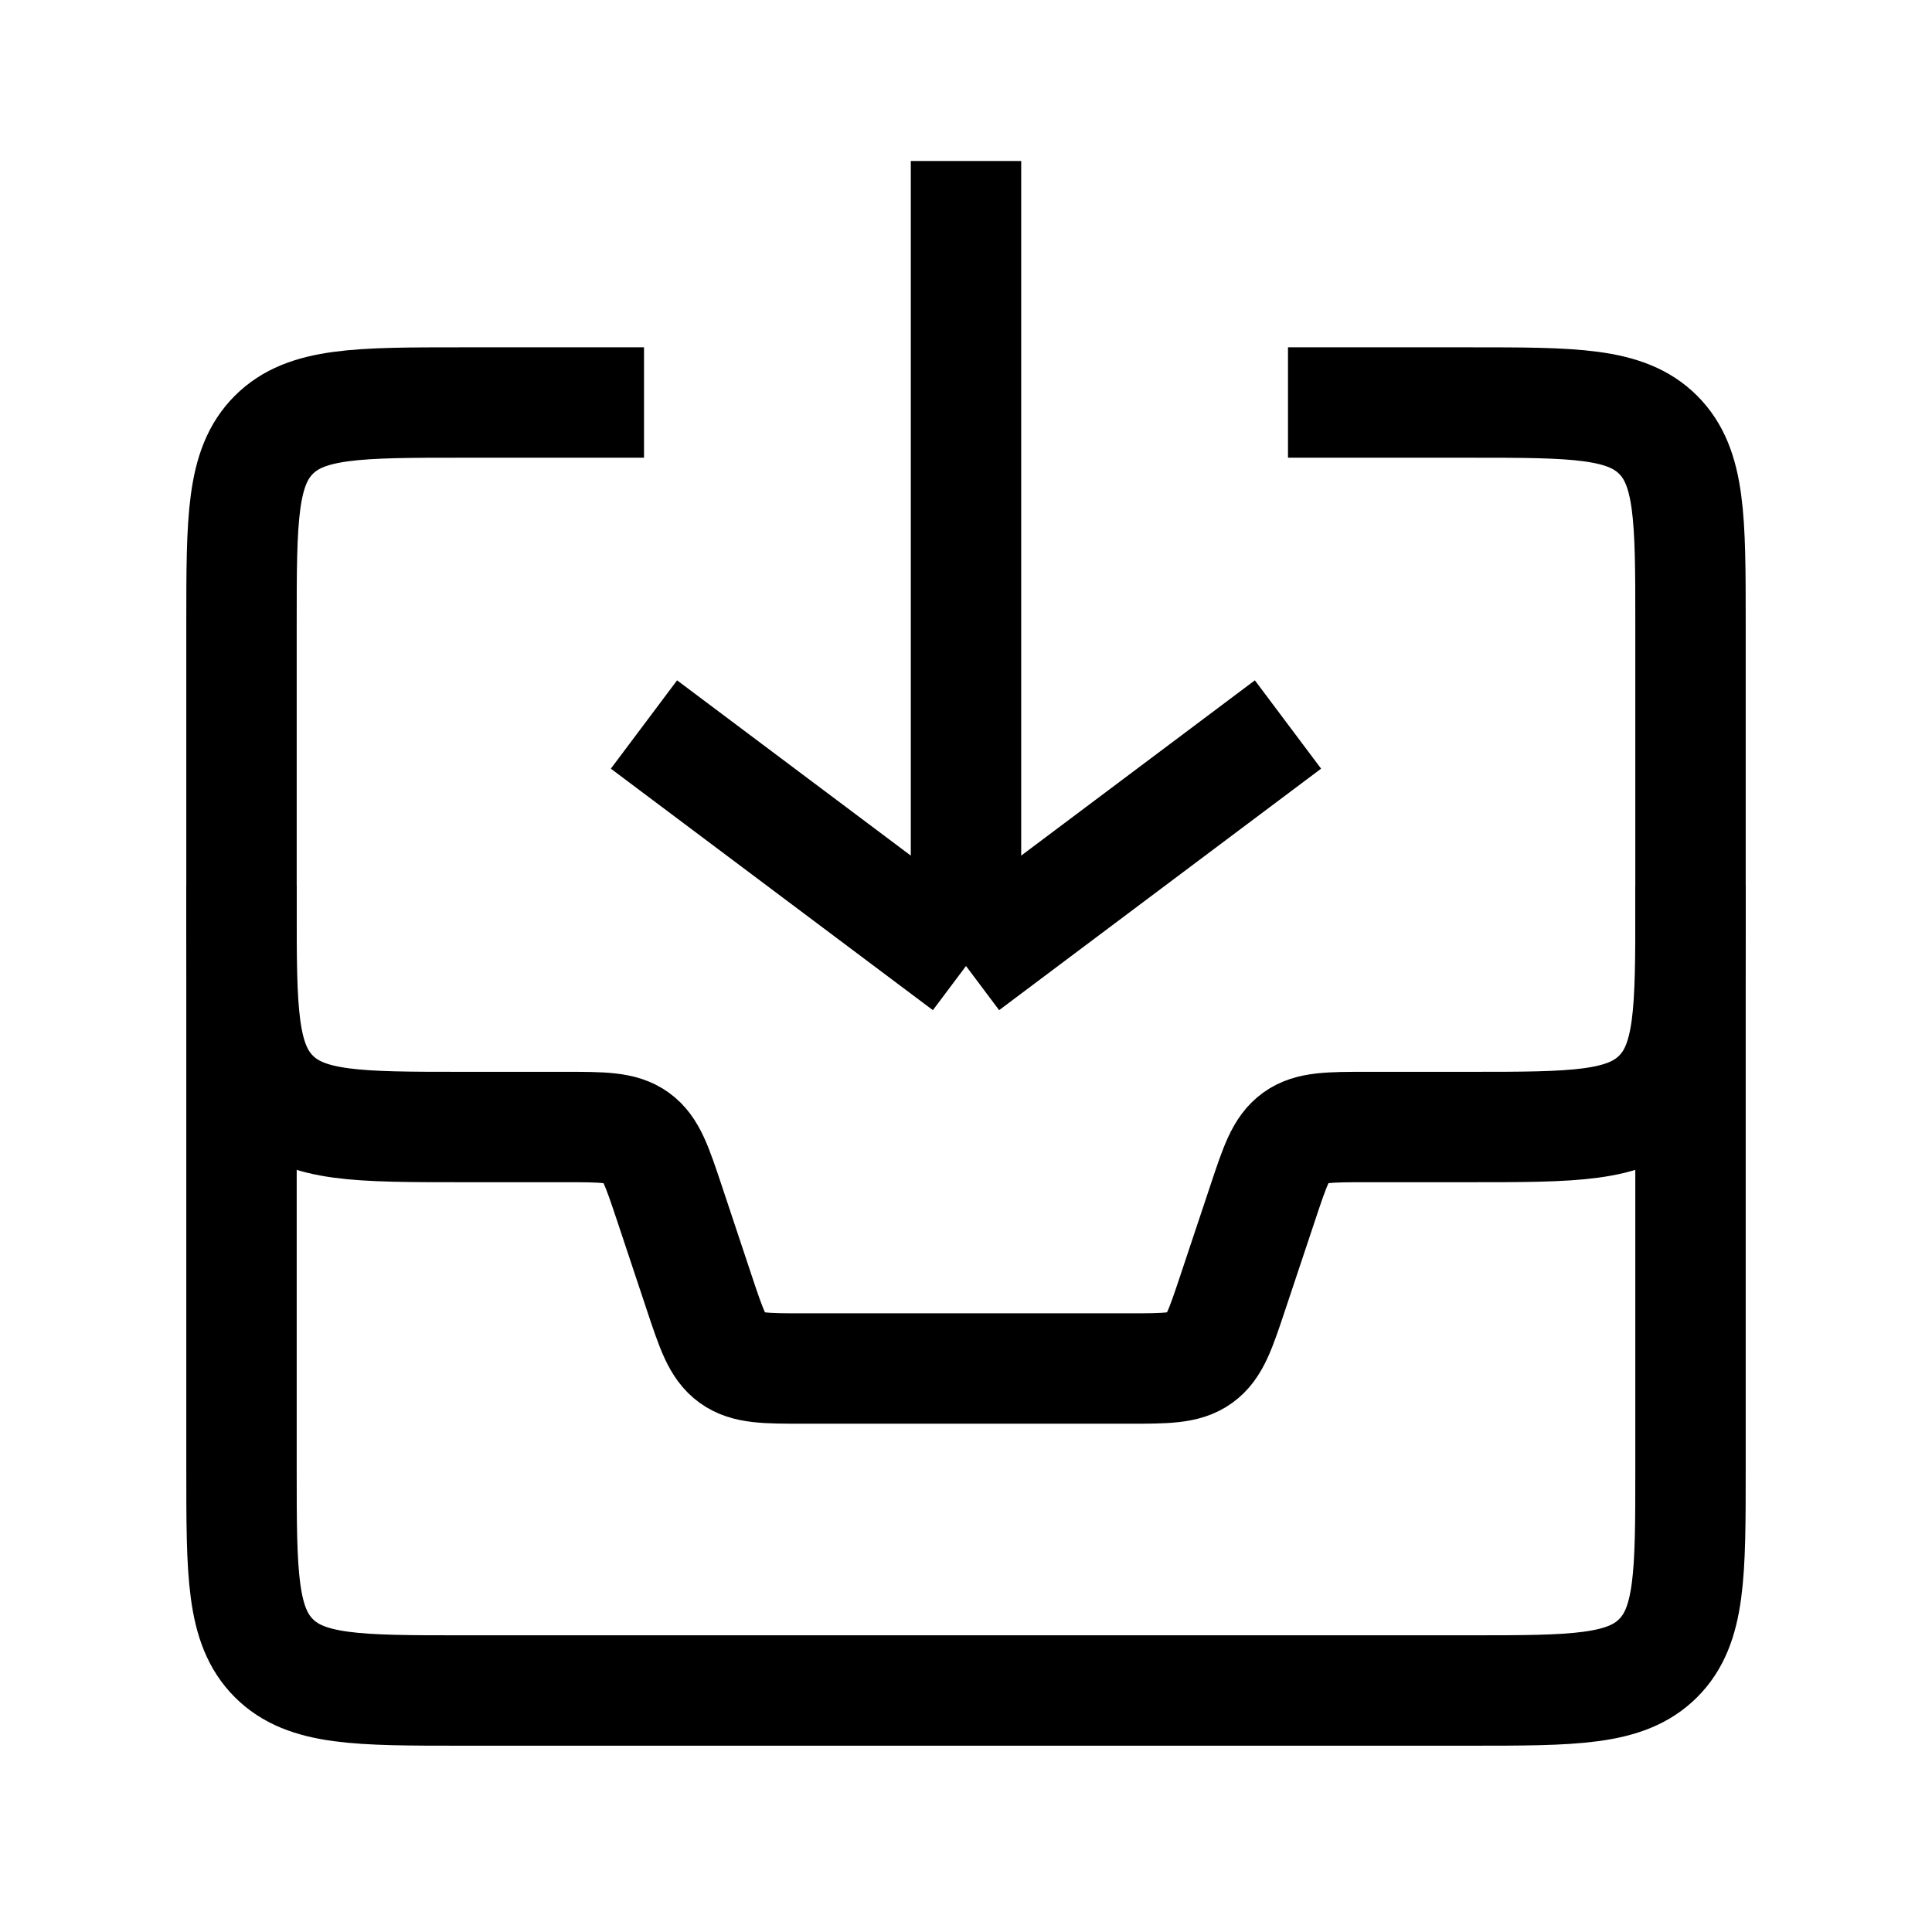 <svg width="35" height="35" viewBox="0 0 35 35" fill="none" xmlns="http://www.w3.org/2000/svg">
<path d="M4.375 16.042V16.417C4.375 18.302 4.375 19.245 4.961 19.831C5.547 20.417 6.489 20.417 8.375 20.417H10.225C10.921 20.417 11.269 20.417 11.531 20.605C11.793 20.794 11.902 21.124 12.123 21.784L12.669 23.424C12.889 24.084 12.999 24.414 13.261 24.603C13.523 24.792 13.871 24.792 14.566 24.792H20.433C21.129 24.792 21.477 24.792 21.739 24.603C22.001 24.414 22.111 24.084 22.331 23.424L22.878 21.784C23.098 21.124 23.207 20.794 23.469 20.605C23.731 20.417 24.079 20.417 24.775 20.417H26.625C28.511 20.417 29.453 20.417 30.039 19.831C30.625 19.245 30.625 18.302 30.625 16.417V16.042" stroke="#000000" stroke-width="2"/>
<path d="M11.666 13.125L17.5 17.5M17.5 17.5L23.333 13.125M17.5 17.5L17.5 2.917" stroke="#000000" stroke-width="2"/>
<path d="M23.333 7.292H26.625C28.511 7.292 29.453 7.292 30.039 7.877C30.625 8.463 30.625 9.406 30.625 11.292V26.625C30.625 28.511 30.625 29.453 30.039 30.039C29.453 30.625 28.511 30.625 26.625 30.625H8.375C6.489 30.625 5.547 30.625 4.961 30.039C4.375 29.453 4.375 28.511 4.375 26.625V11.292C4.375 9.406 4.375 8.463 4.961 7.877C5.547 7.292 6.489 7.292 8.375 7.292H11.667" stroke="#000000" stroke-width="2"/>
</svg>
